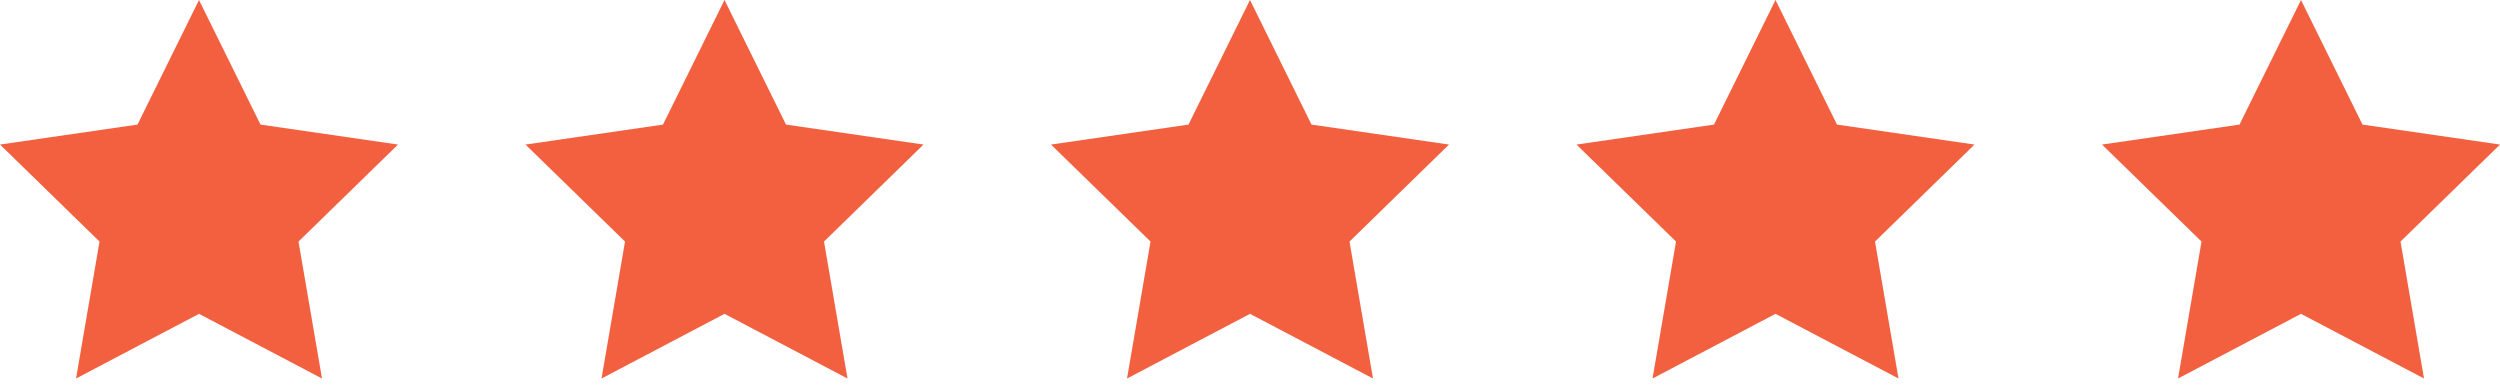 <svg width="90" height="14" viewBox="0 0 90 14" fill="none" xmlns="http://www.w3.org/2000/svg">
<path d="M7.164 11.298L2.737 13.626L3.583 8.696L0 5.204L4.95 4.485L7.164 0L9.378 4.485L14.328 5.204L10.746 8.696L11.592 13.626L7.164 11.298Z" fill="#F3603F"/>
<path d="M26.082 11.298L21.655 13.626L22.501 8.696L18.918 5.204L23.868 4.485L26.082 0L28.296 4.485L33.246 5.204L29.664 8.696L30.51 13.626L26.082 11.298Z" fill="#F3603F"/>
<path d="M45 11.298L40.573 13.626L41.419 8.696L37.836 5.204L42.786 4.485L45 0L47.214 4.485L52.164 5.204L48.582 8.696L49.428 13.626L45 11.298Z" fill="#F3603F"/>
<path d="M63.918 11.298L59.491 13.626L60.337 8.696L56.754 5.204L61.704 4.485L63.918 0L66.132 4.485L71.082 5.204L67.5 8.696L68.346 13.626L63.918 11.298Z" fill="#F3603F"/>
<path d="M82.836 11.298L78.409 13.626L79.255 8.696L75.672 5.204L80.622 4.485L82.836 0L85.05 4.485L90 5.204L86.418 8.696L87.264 13.626L82.836 11.298Z" fill="#F3603F"/>
</svg>
